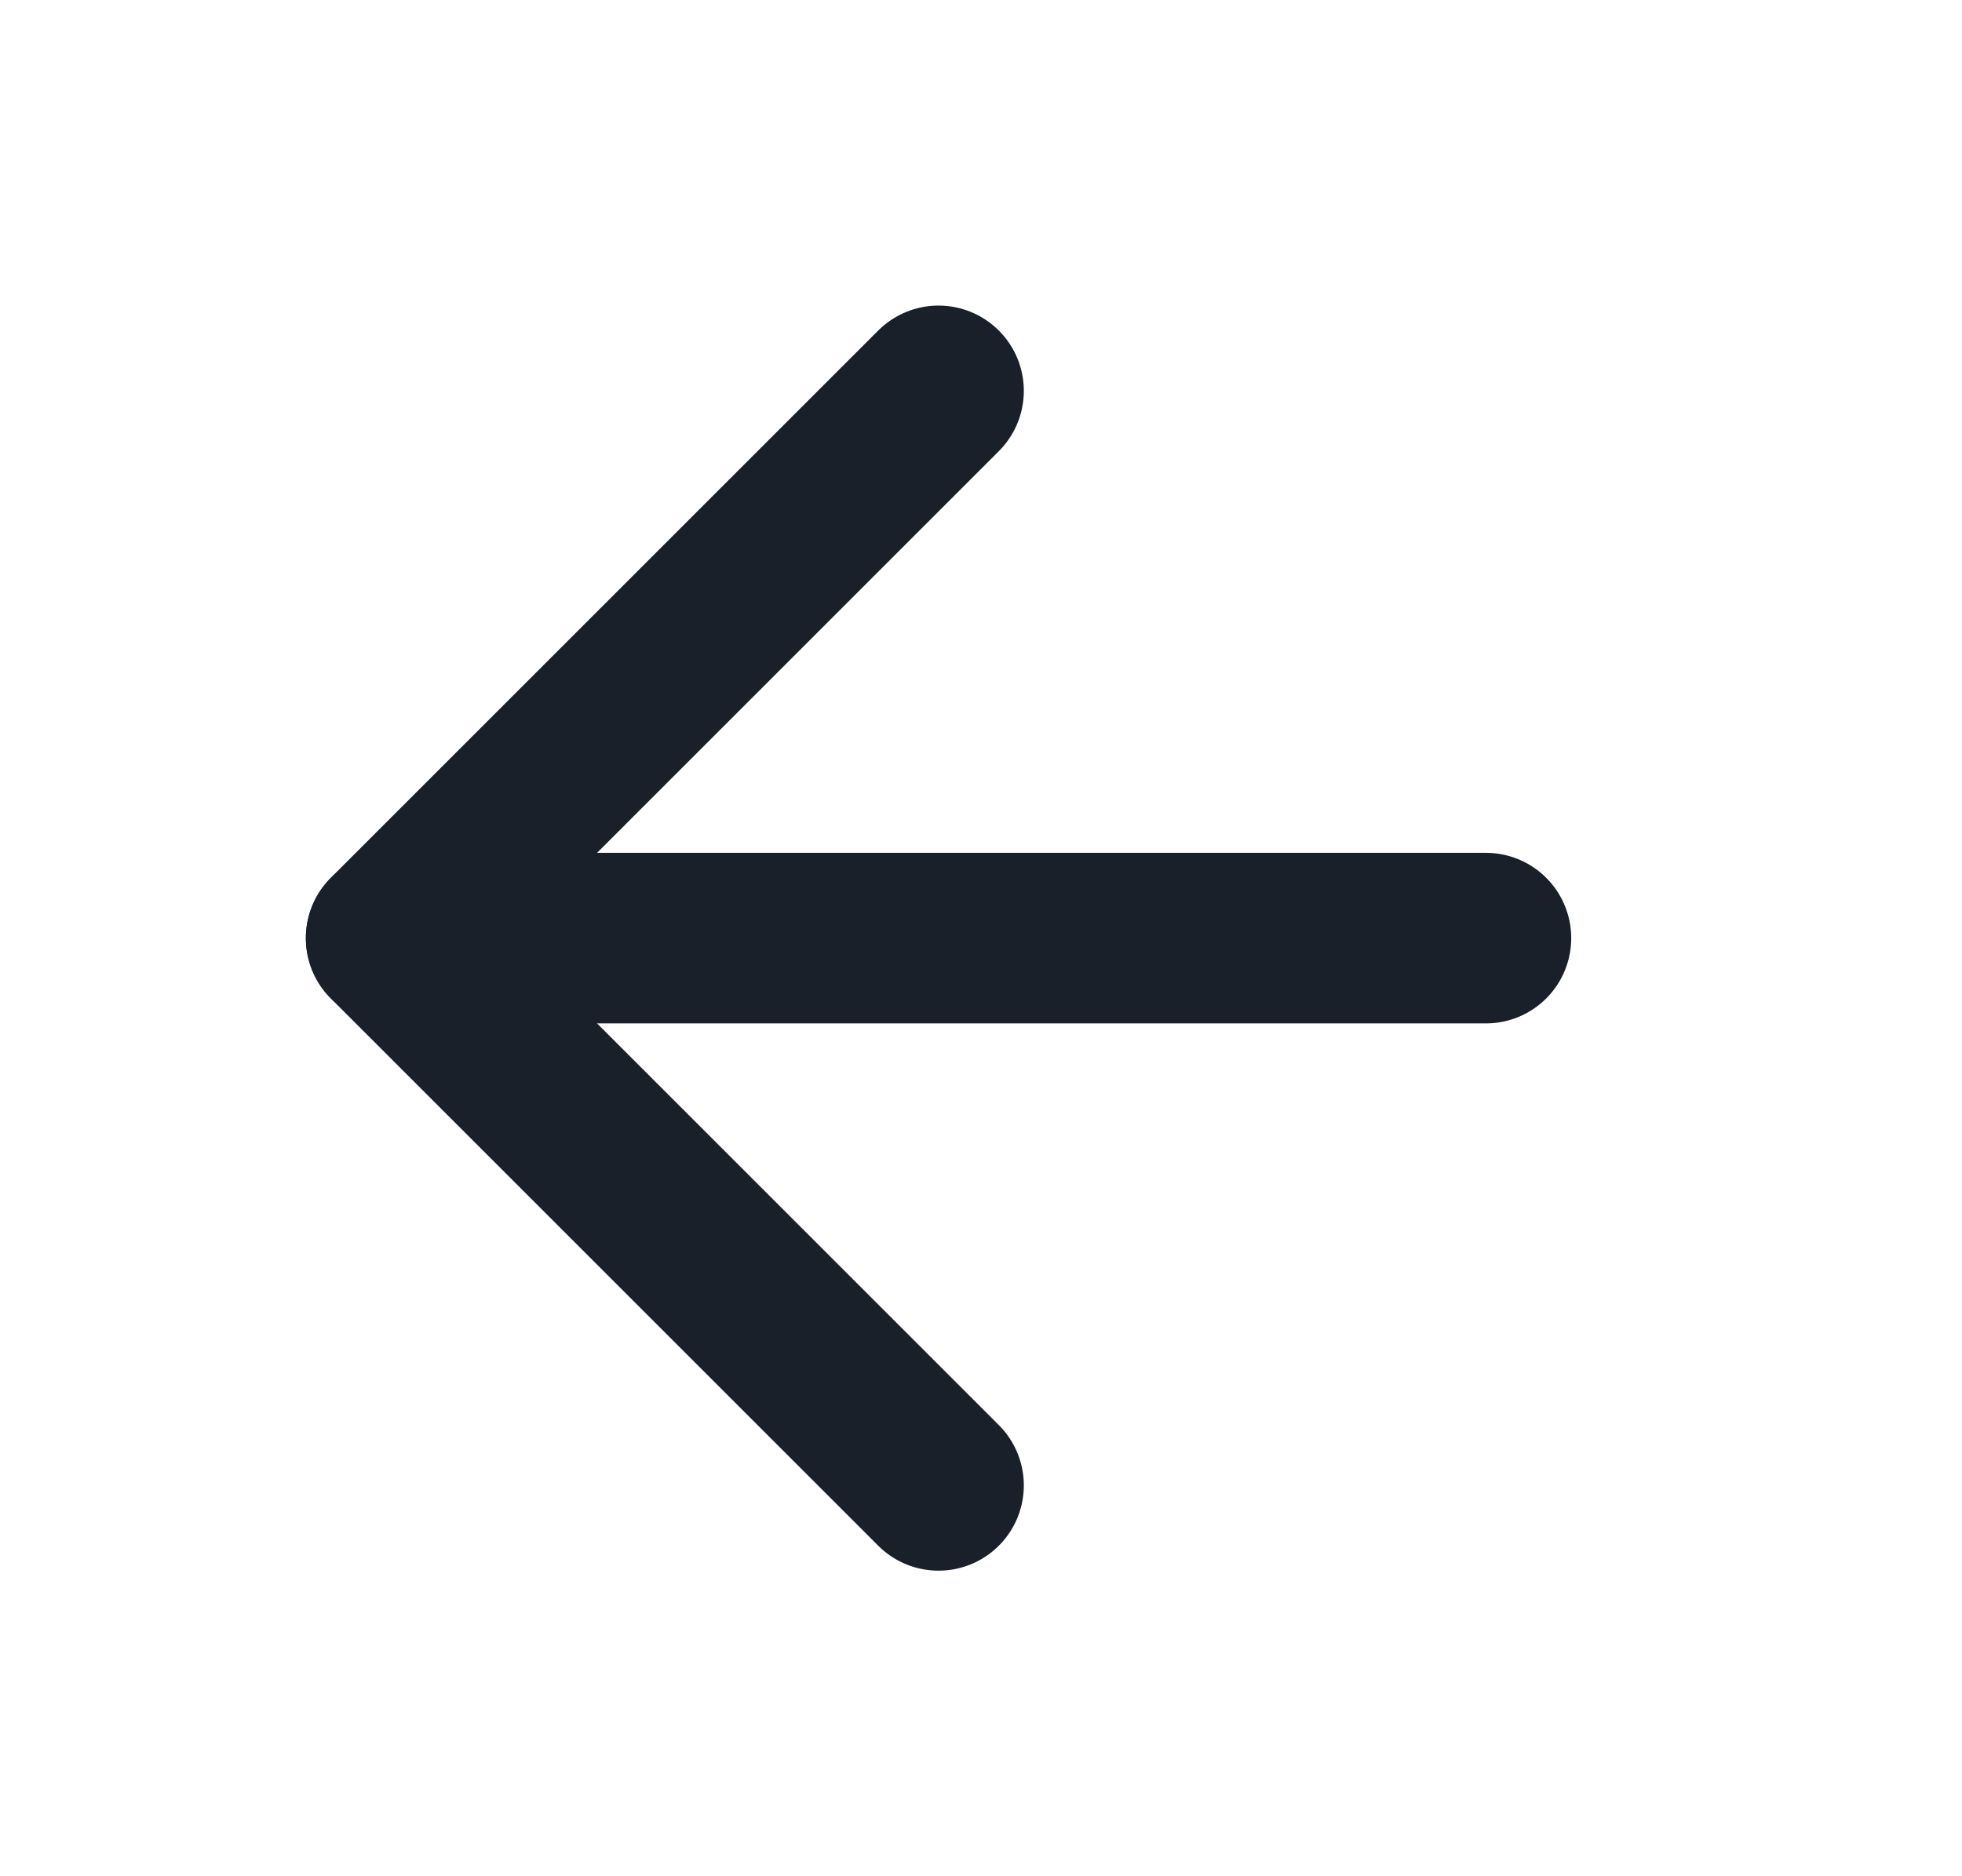 <svg width="23" height="22" viewBox="0 0 23 22" fill="none" xmlns="http://www.w3.org/2000/svg">
<path d="M17.419 11L4.586 11" stroke="#19202A" stroke-width="2" stroke-linecap="round" stroke-linejoin="round"/>
<path d="M11.002 17.417L4.585 11L11.002 4.583" stroke="#19202A" stroke-width="2" stroke-linecap="round" stroke-linejoin="round"/>
</svg>

